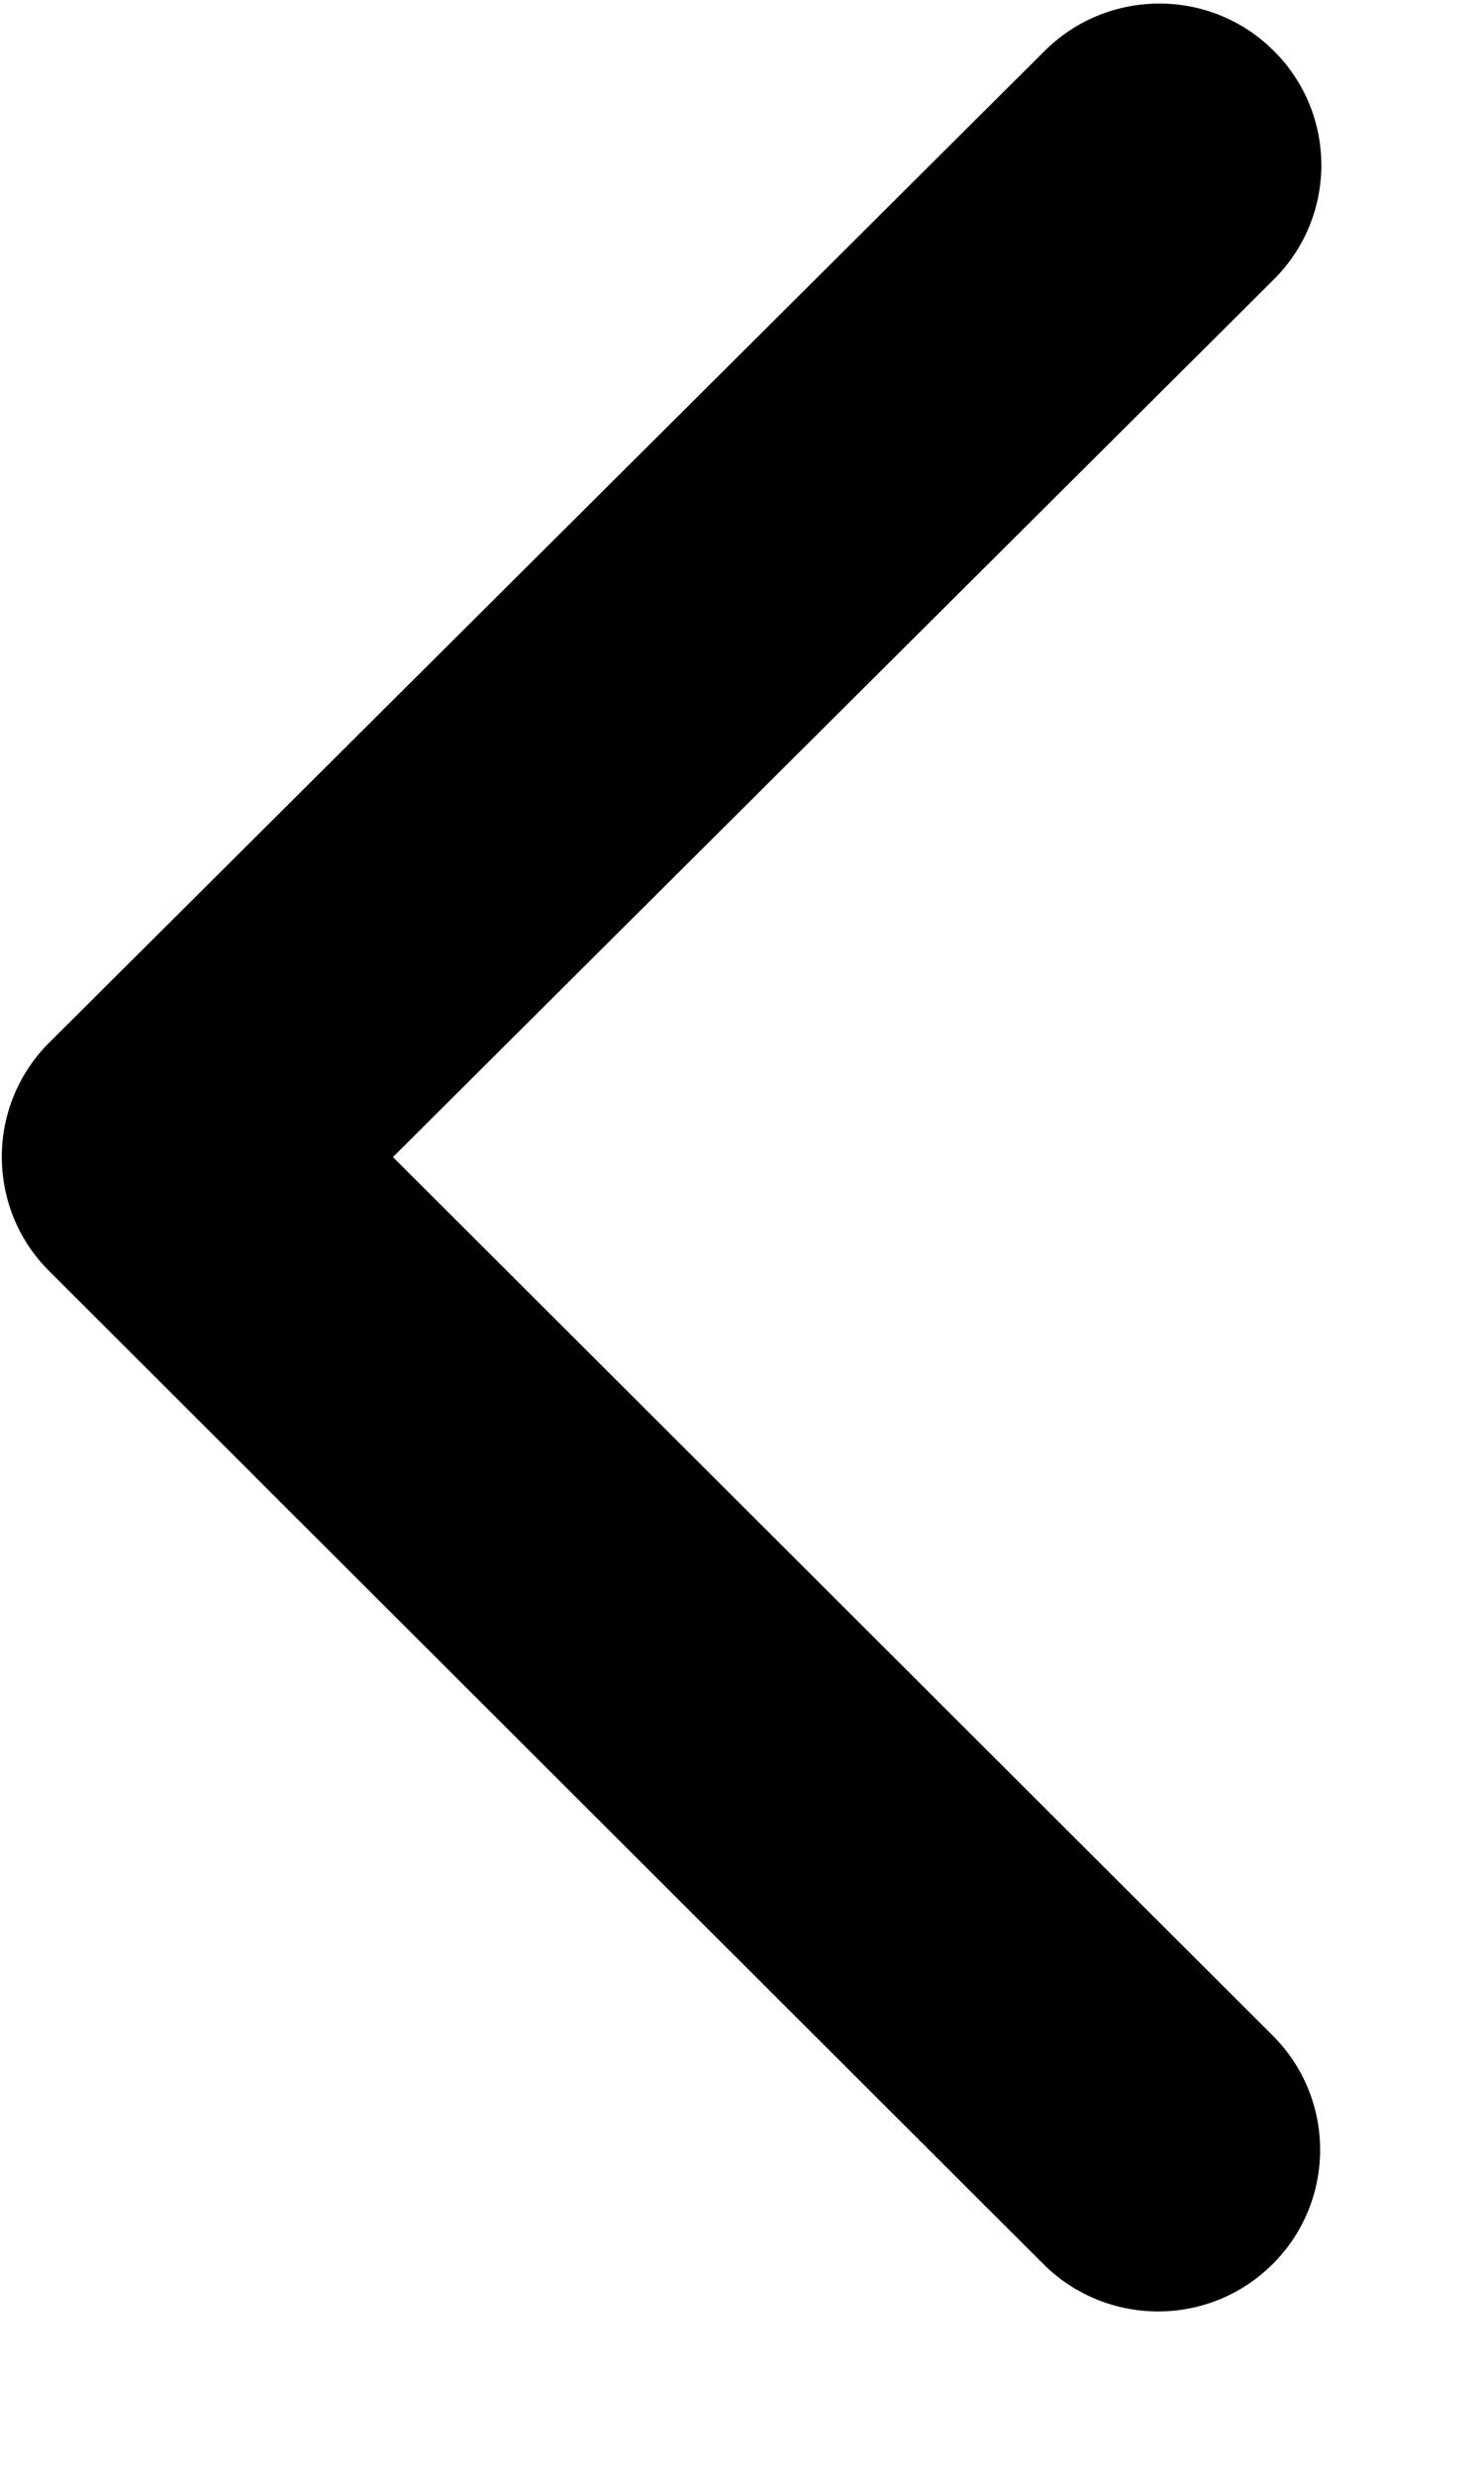 <svg width="9" height="15" viewBox="0 0 9 15" fill="none" xmlns="http://www.w3.org/2000/svg">
<path d="M0.011 7.011C0.011 6.761 0.107 6.51 0.299 6.319L6.336 0.308C6.721 -0.074 7.343 -0.074 7.726 0.309C8.11 0.692 8.109 1.312 7.725 1.694L2.383 7.013L7.719 12.338C8.102 12.721 8.102 13.341 7.718 13.723C7.334 14.106 6.712 14.105 6.328 13.723L0.298 7.704C0.106 7.513 0.011 7.262 0.011 7.011Z" fill="black"/>
</svg>

